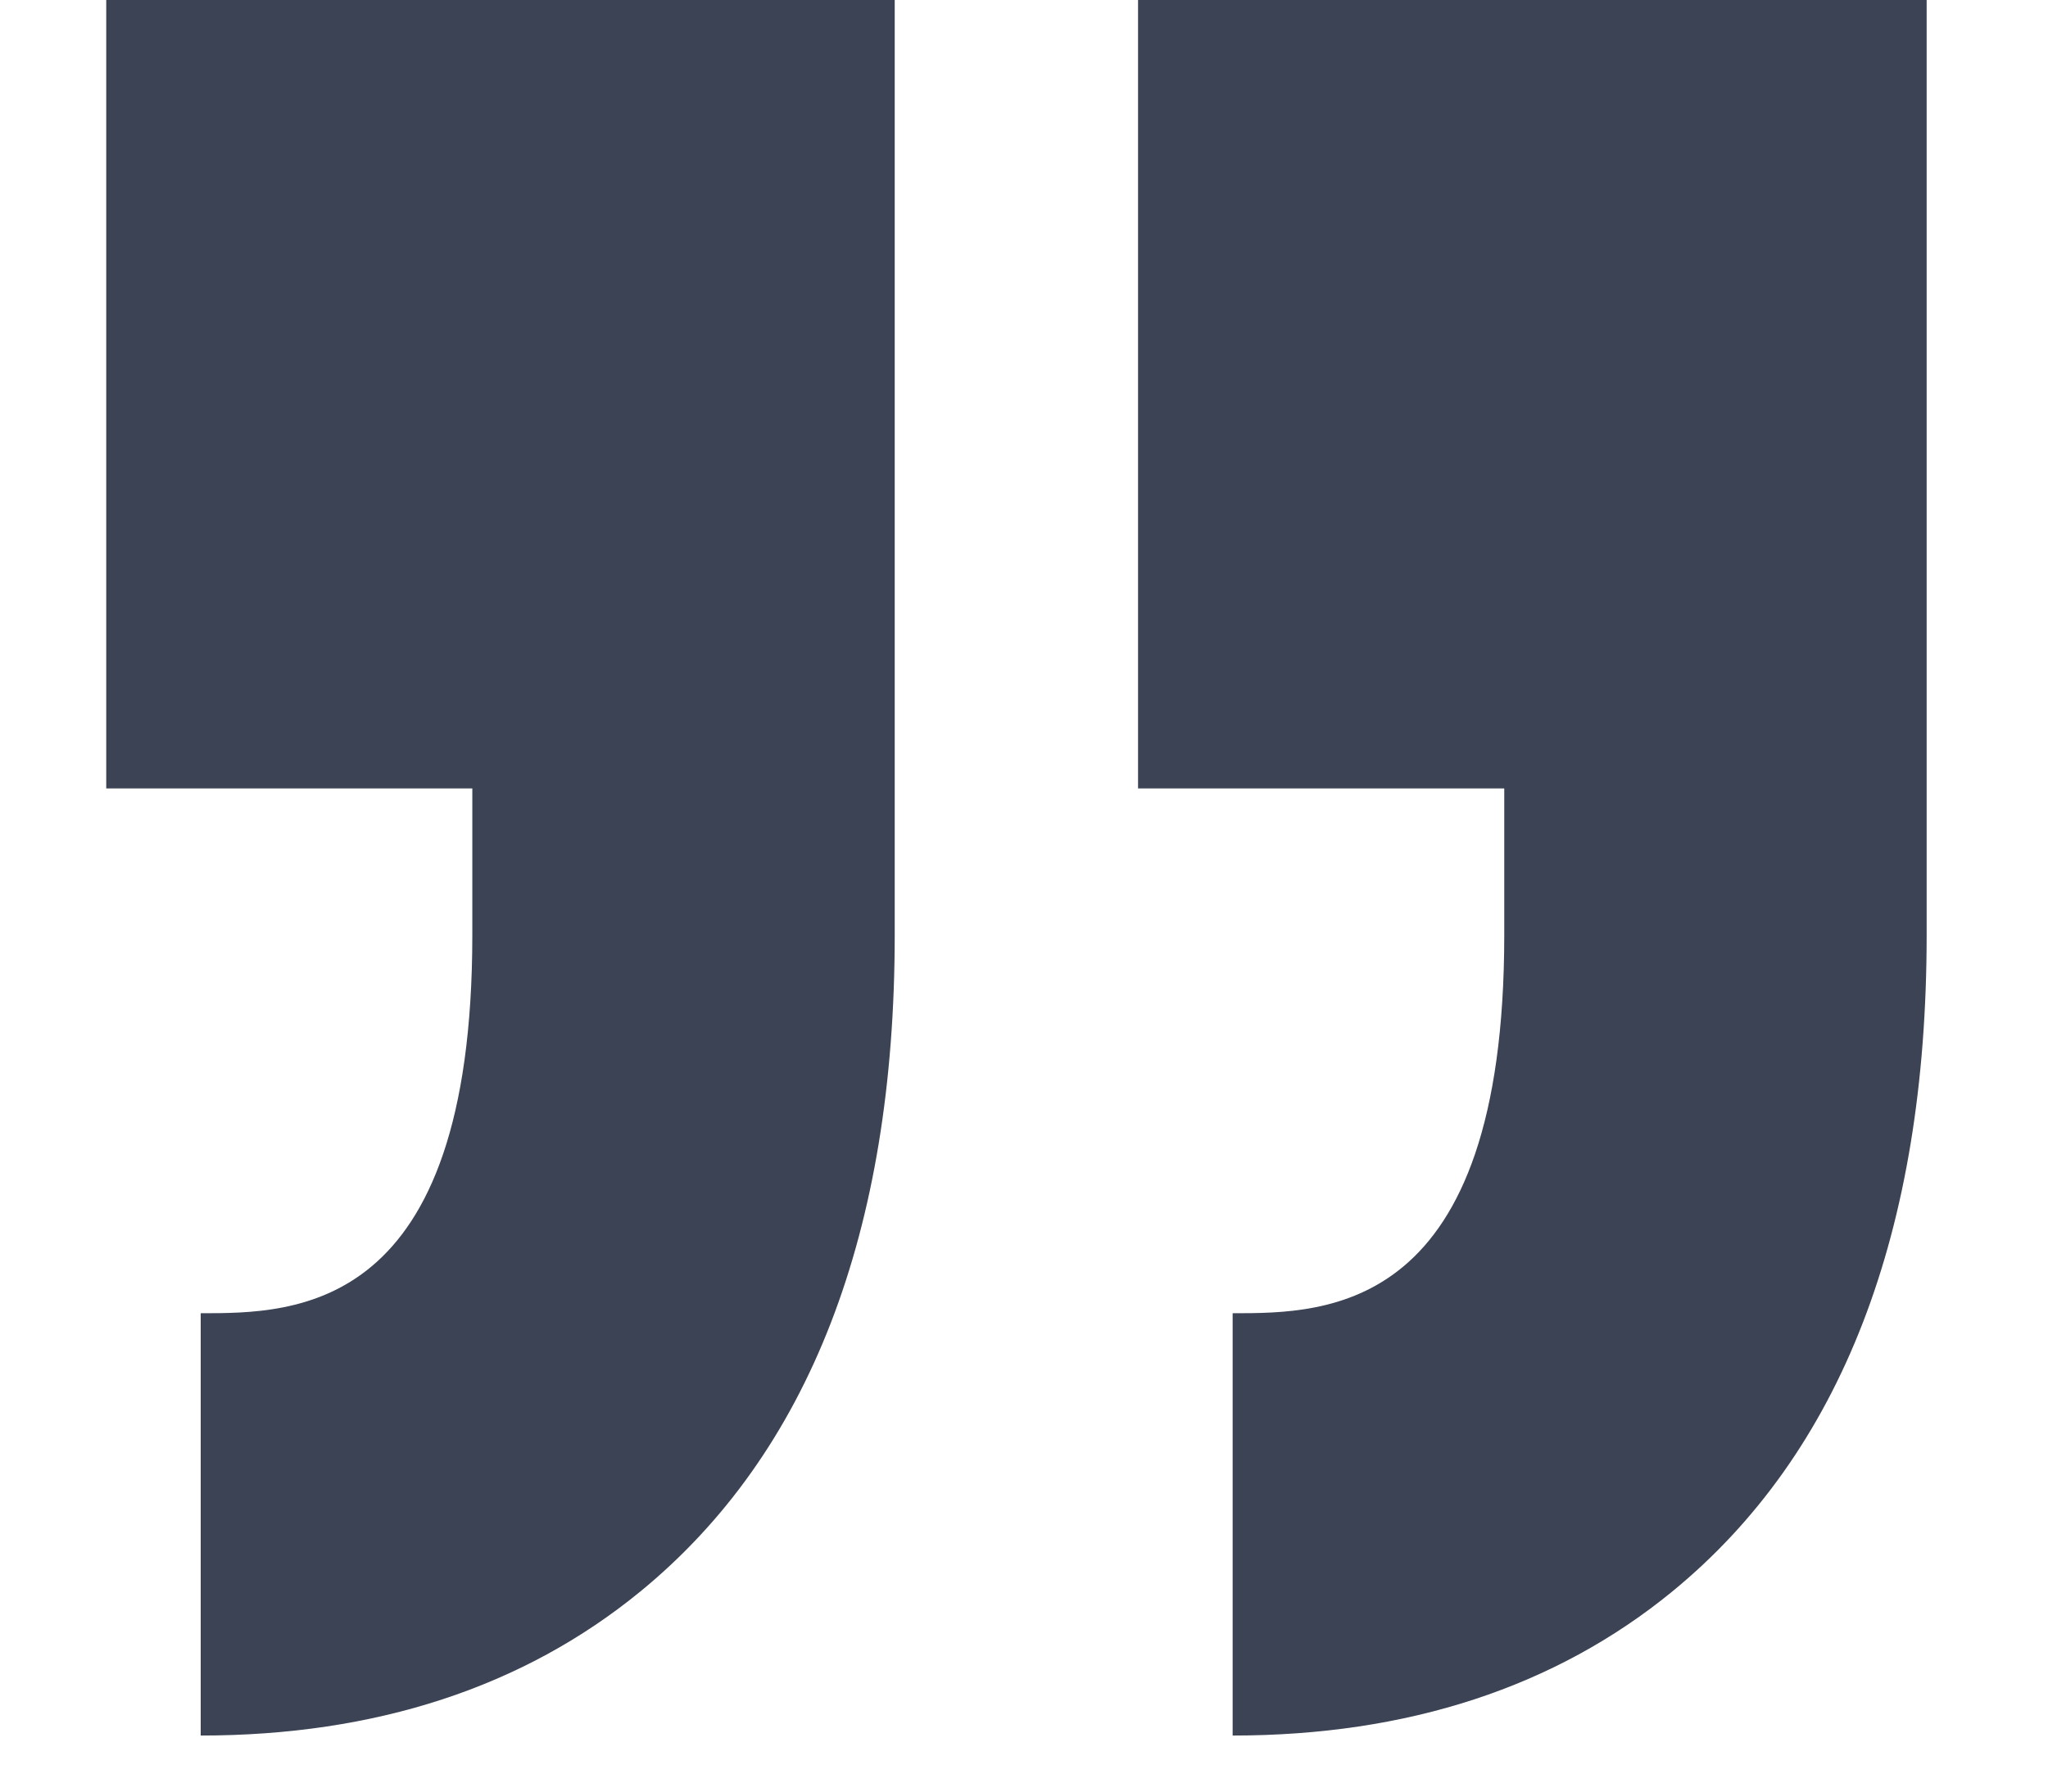 <svg width="16" height="14" viewBox="0 0 16 14" fill="none" xmlns="http://www.w3.org/2000/svg">
<path d="M11.752 7.306L11.752 6.161L8.891 6.161L8.891 0L15.052 0L15.052 6.161L15.052 6.161L15.052 7.306C15.052 9.63 14.383 11.357 13.064 12.437C12.151 13.184 10.996 13.562 9.63 13.562L9.63 10.262C10.371 10.262 11.752 10.262 11.752 7.306ZM1.568 10.262L1.568 13.562C2.934 13.562 4.089 13.184 5.002 12.437C6.321 11.357 6.99 9.63 6.99 7.306L6.99 6.161L6.99 0L0.83 0L0.83 6.161L3.69 6.161L3.69 7.306C3.69 10.262 2.31 10.262 1.568 10.262Z" fill="#3B4355"/>
</svg>
